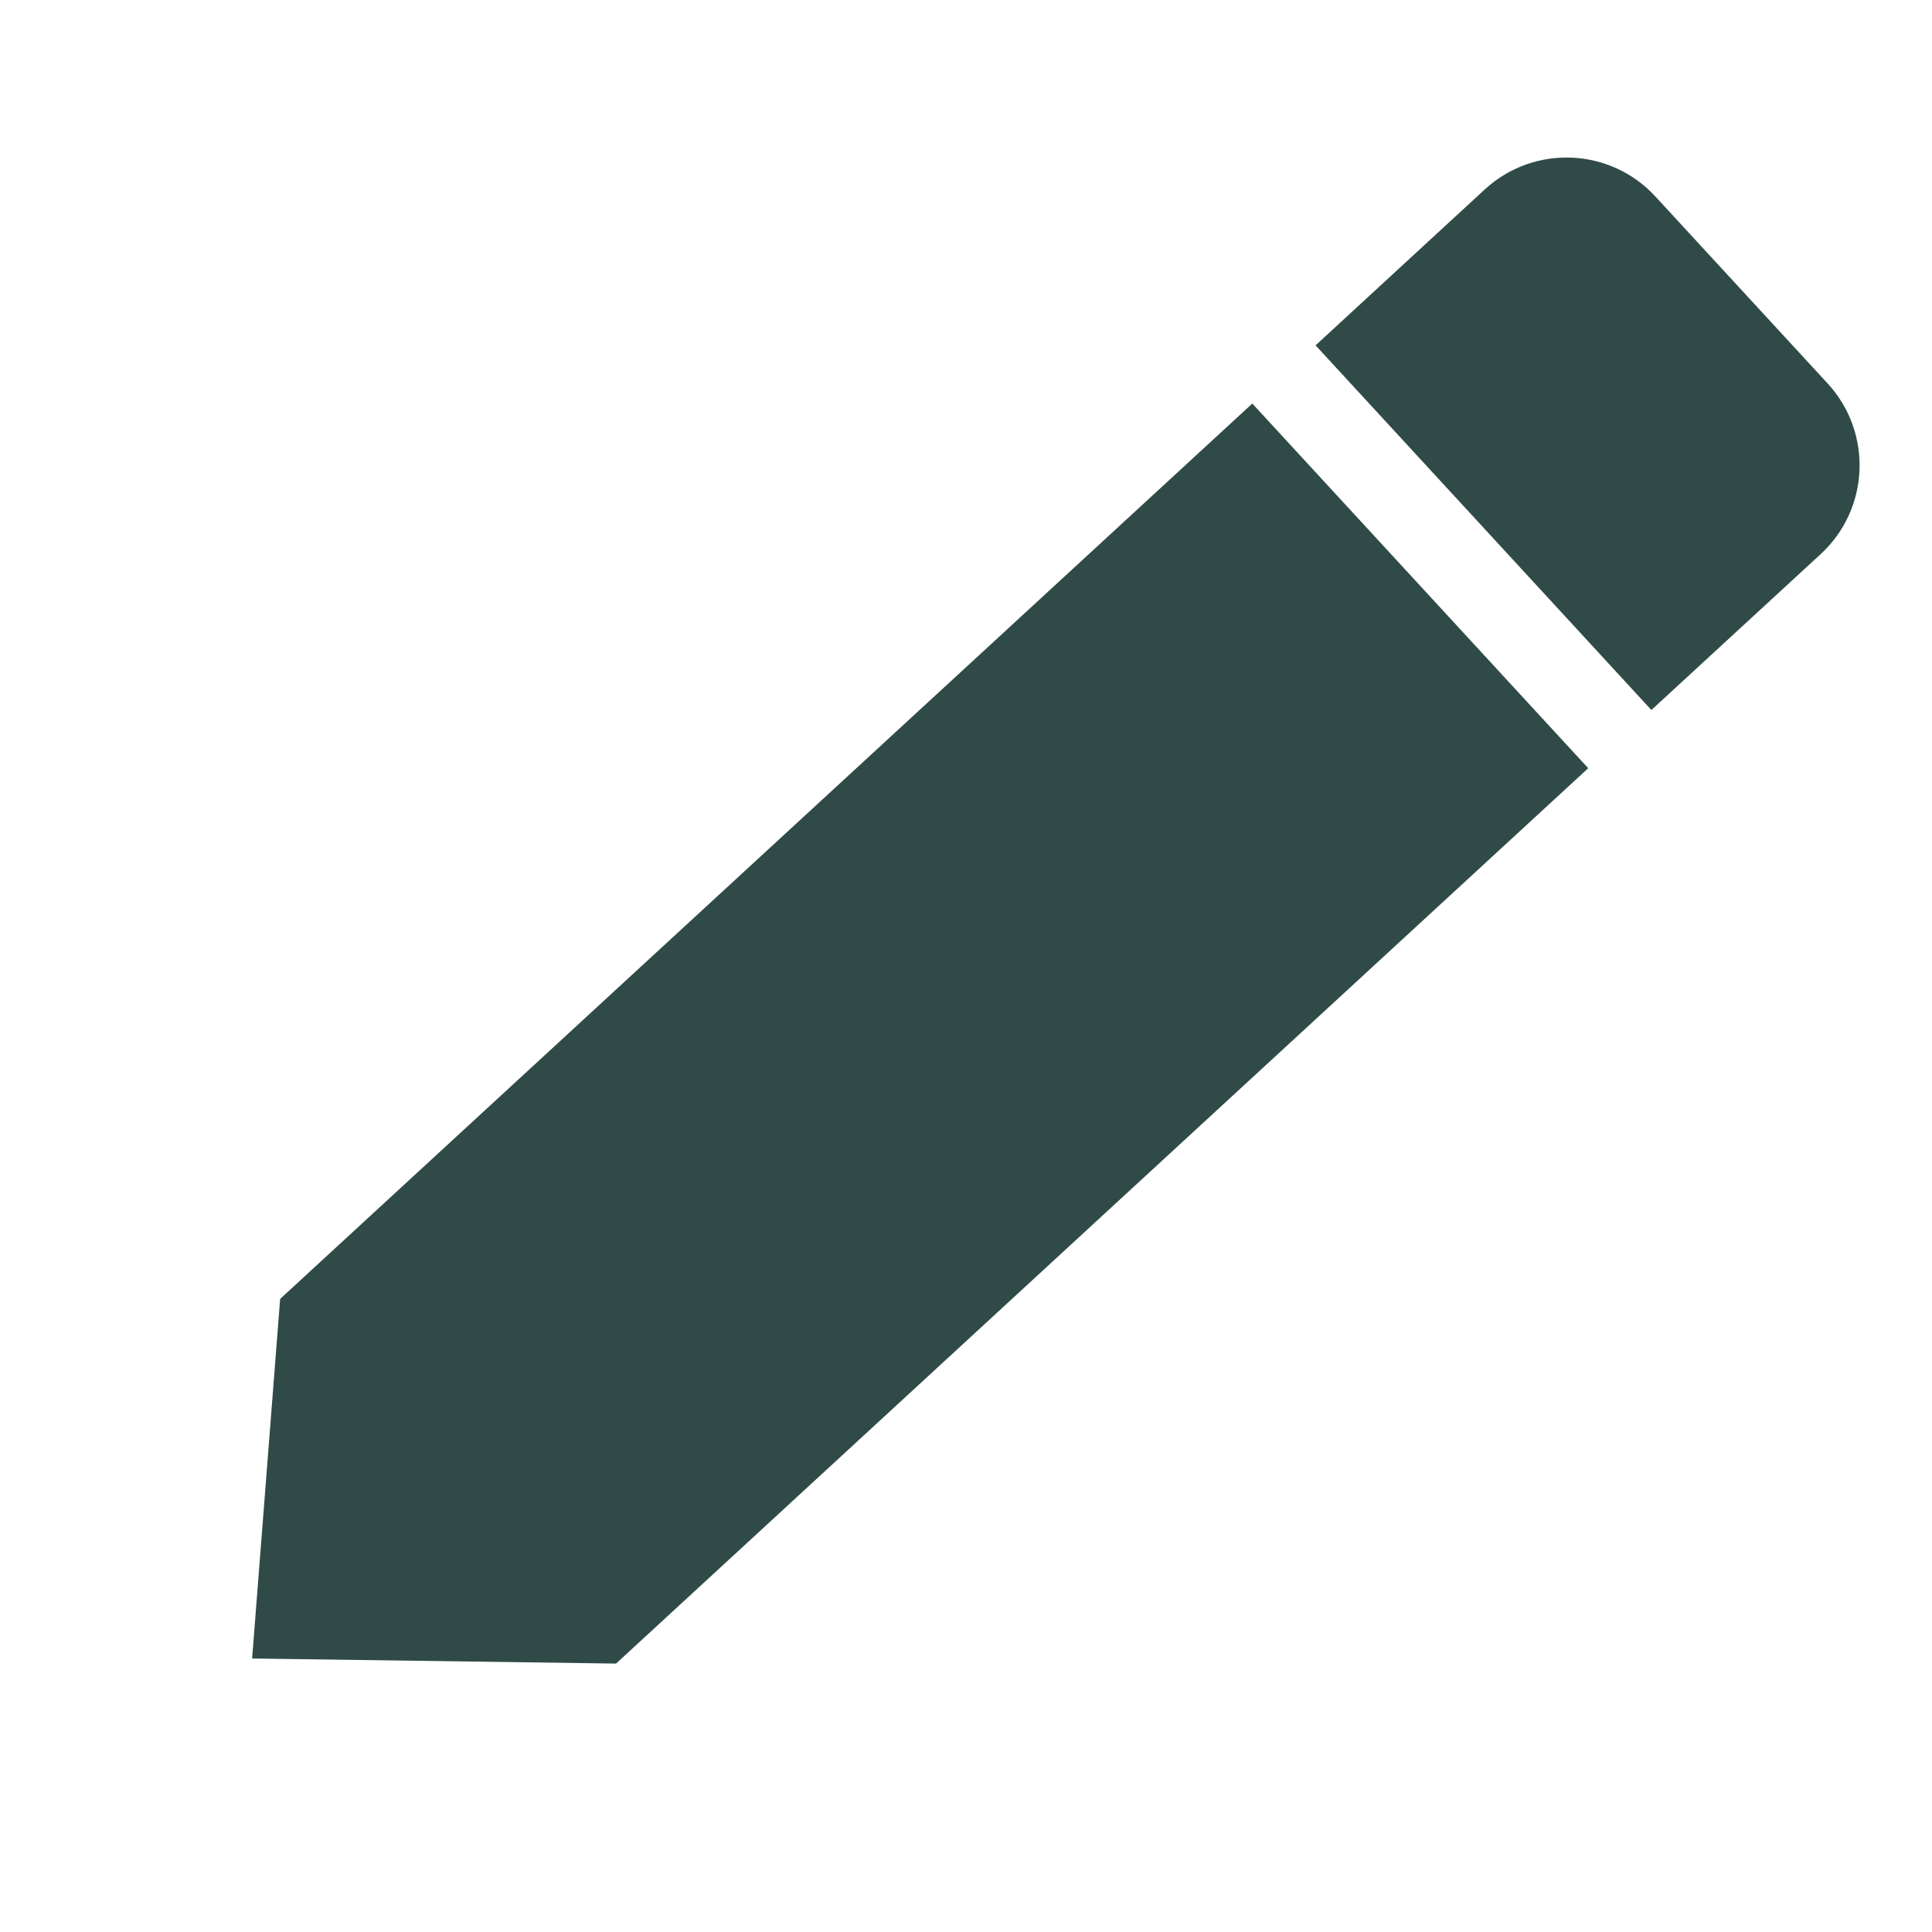 <svg width="16" height="16" viewBox="0 0 16 16" fill="none" xmlns="http://www.w3.org/2000/svg">
<path fill-rule="evenodd" clip-rule="evenodd" d="M13.709 1.627C13.335 1.221 12.702 1.195 12.296 1.569L10.895 2.86L13.676 5.88L15.078 4.589C15.484 4.215 15.51 3.582 15.136 3.176L13.709 1.627ZM13.153 6.362L10.371 3.342L2.32 10.757L2.088 13.735L5.102 13.777L13.153 6.362Z" fill="#304B47"/>
</svg>

